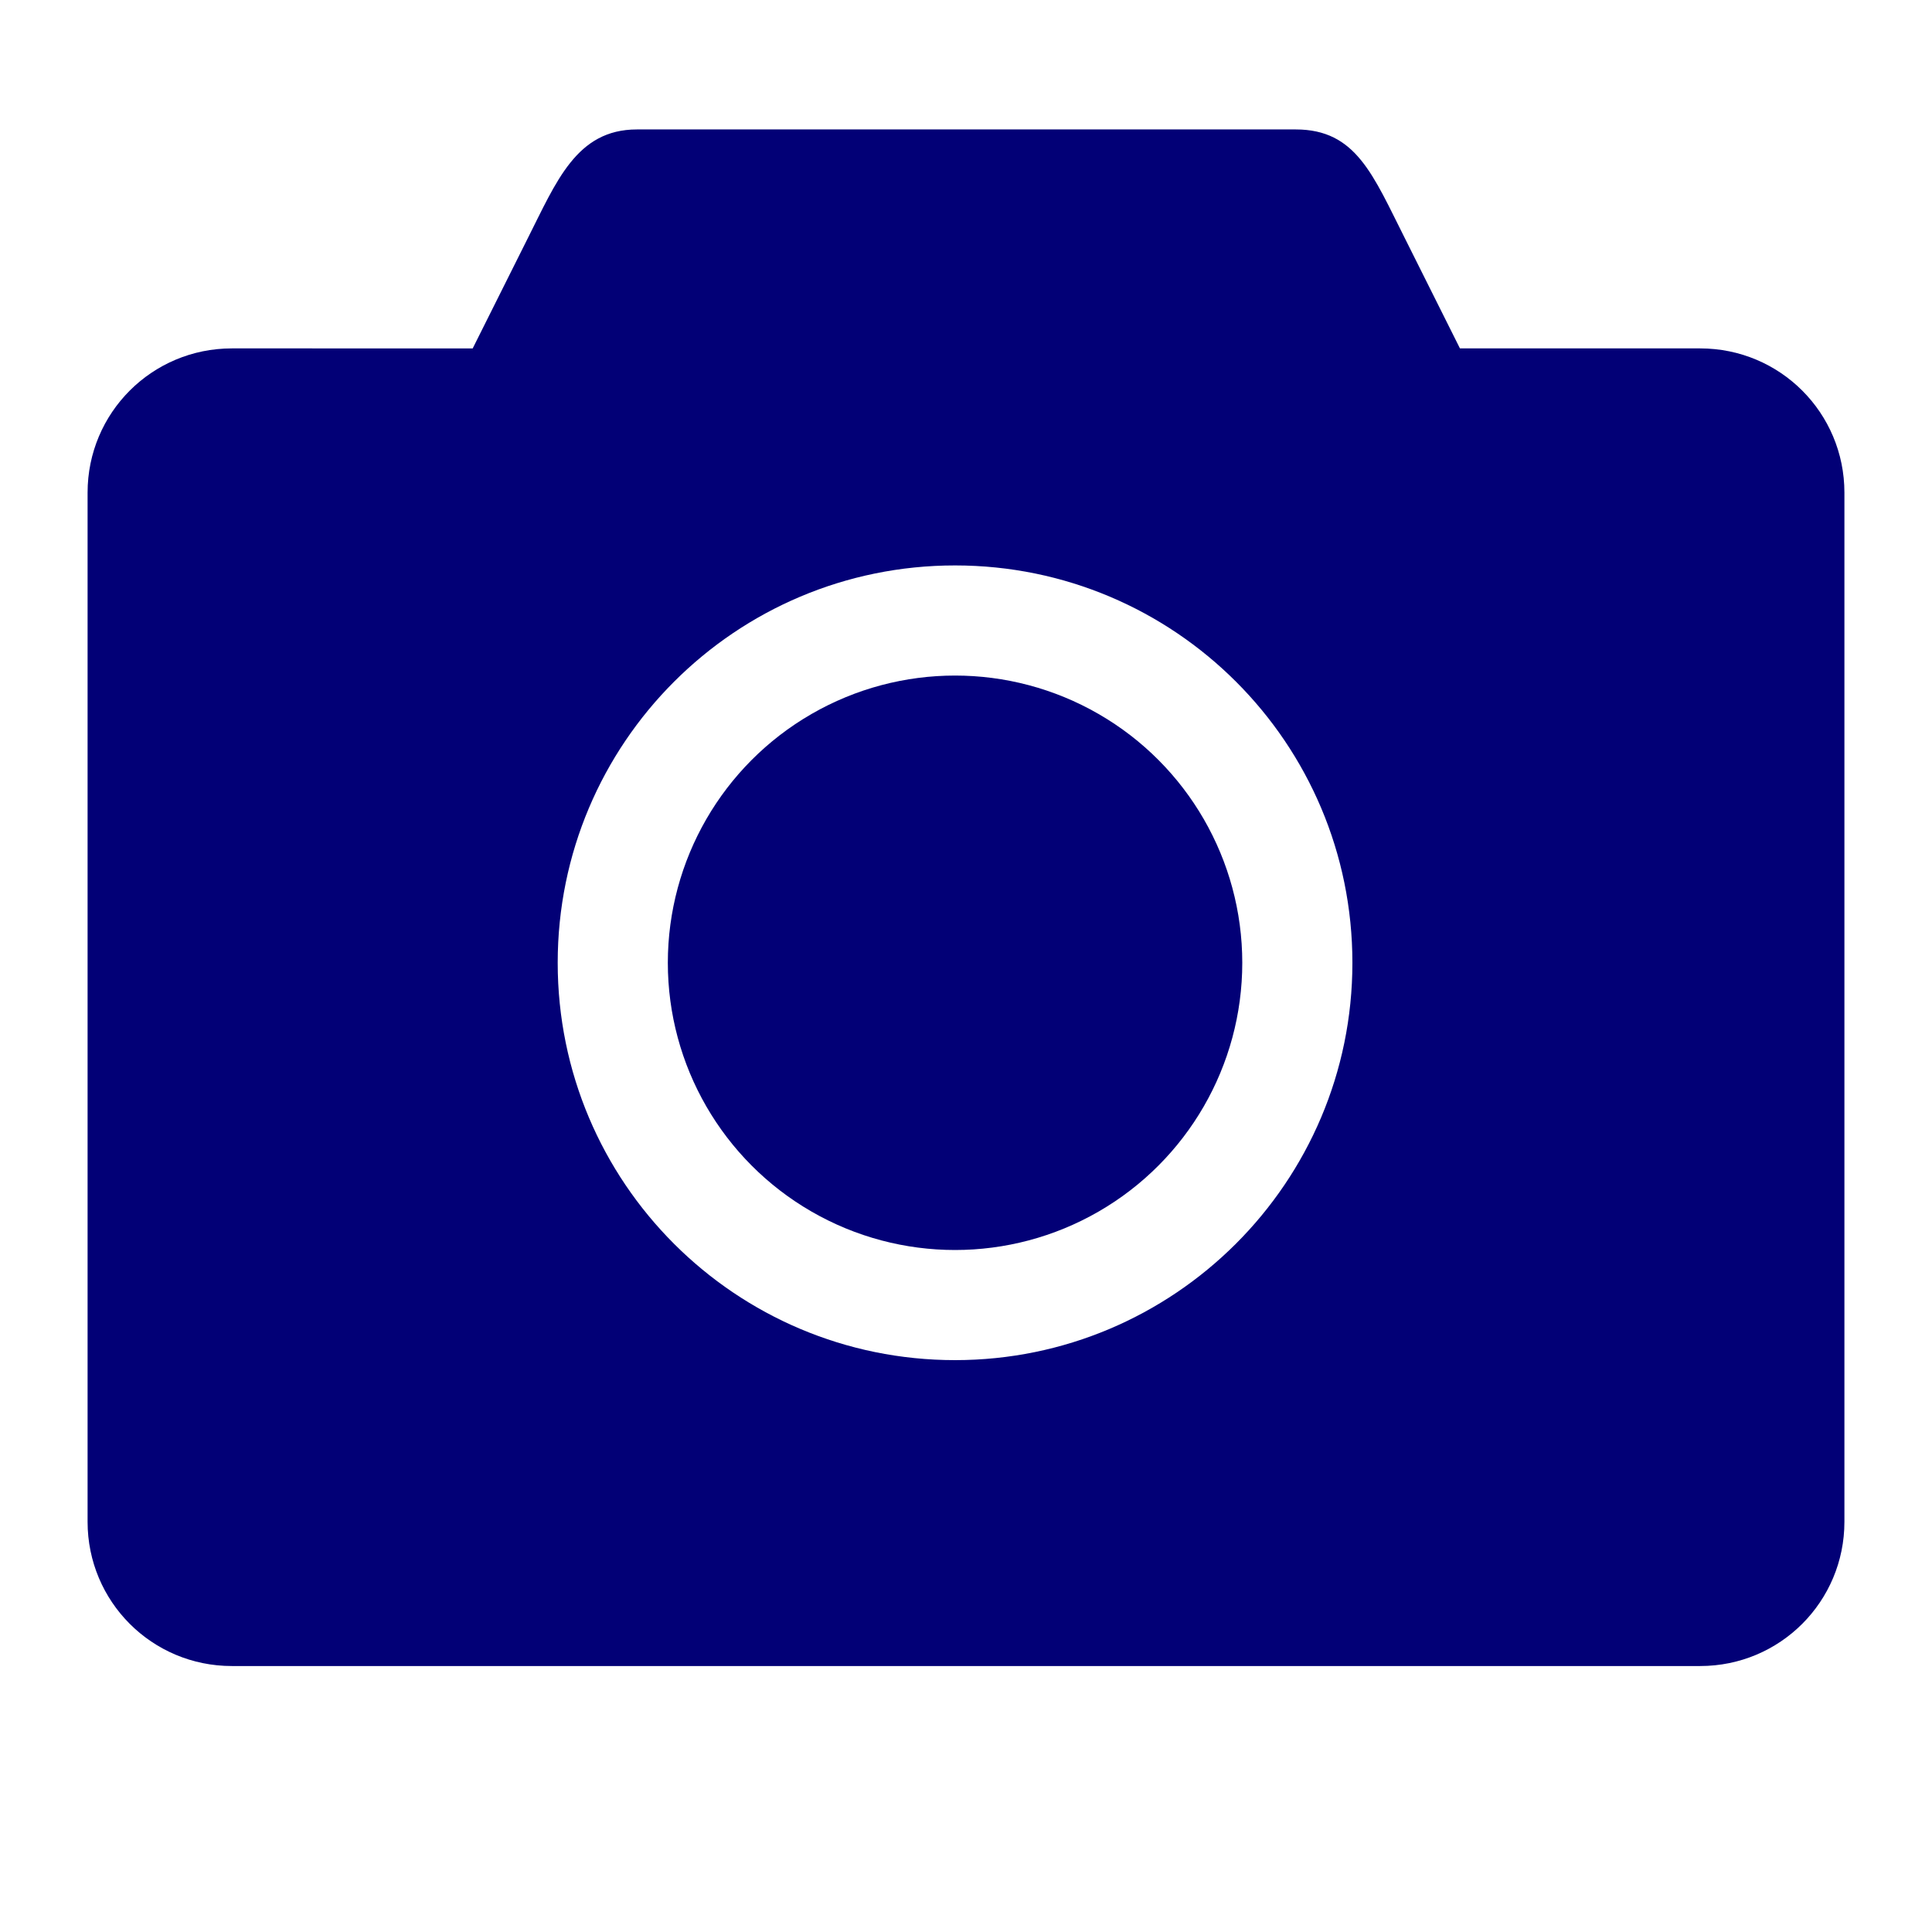 <?xml version="1.0" encoding="utf-8"?>
<!-- Generator: Adobe Illustrator 26.5.0, SVG Export Plug-In . SVG Version: 6.00 Build 0)  -->
<svg version="1.1" xmlns="http://www.w3.org/2000/svg" xmlns:xlink="http://www.w3.org/1999/xlink" x="0px" y="0px"
	 viewBox="0 0 30 30" style="enable-background:new 0 0 30 30;" xml:space="preserve">
<style type="text/css">
	.st0{fill:#020076;}
	.st1{fill:#E4EFFF;}
	.st2{fill:#020076;stroke:#020076;stroke-width:10;stroke-miterlimit:10;}
	.st3{fill:#E4EFFF;stroke:#E4EFFF;stroke-width:10;stroke-miterlimit:10;}
	.st4{fill:#020076;stroke:#020076;stroke-width:2;stroke-miterlimit:10;}
	.st5{fill:#E4EFFF;stroke:#E4EFFF;stroke-width:2;stroke-miterlimit:10;}
	.st6{fill:none;stroke:#020076;stroke-width:13;stroke-miterlimit:10;}
	.st7{fill:none;stroke:#020076;stroke-width:2;stroke-miterlimit:10;}
	.st8{fill:none;stroke:#E4EFFF;stroke-width:13;stroke-miterlimit:10;}
	.st9{fill:#FFFFFF;}
	.st10{fill:none;stroke:#020076;stroke-width:14;stroke-miterlimit:10;}
	.st11{fill:none;stroke:#020076;stroke-width:14;stroke-linecap:round;stroke-miterlimit:10;}
	.st12{fill:none;stroke:#020076;stroke-width:2;stroke-linecap:round;stroke-miterlimit:10;}
	.st13{fill:none;stroke:#E4EFFF;stroke-width:14;stroke-miterlimit:10;}
	.st14{fill:none;stroke:#E4EFFF;stroke-width:14;stroke-linecap:round;stroke-miterlimit:10;}
	.st15{fill:none;stroke:#020076;stroke-width:3;stroke-miterlimit:10;}
	.st16{fill:none;stroke:#020076;stroke-width:1.5;stroke-miterlimit:10;}
	.st17{fill:#00D200;}
</style>
<g id="Ebene_1">
</g>
<g id="Ebene_2">
	<path class="st0" d="M26.4,5.41h-3.73l-0.85-1.7c-0.5-0.99-0.76-1.7-1.7-1.7H9.89c-0.94,0-1.25,0.81-1.7,1.7l-0.85,1.7H3.6
		c-1.24,0-2.24,1-2.24,2.24v15.98c0,1.24,1,2.24,2.24,2.24h22.8c1.24,0,2.24-1,2.24-2.24V7.65C28.64,6.41,27.64,5.41,26.4,5.41z
		 M14.83,21.12c-3.41,0-6.17-2.76-6.17-6.17s2.76-6.17,6.17-6.17s6.17,2.76,6.17,6.17S18.23,21.12,14.83,21.12z"/>
	<circle class="st0" cx="14.83" cy="14.95" r="4.46"/>
</g>
</svg>
